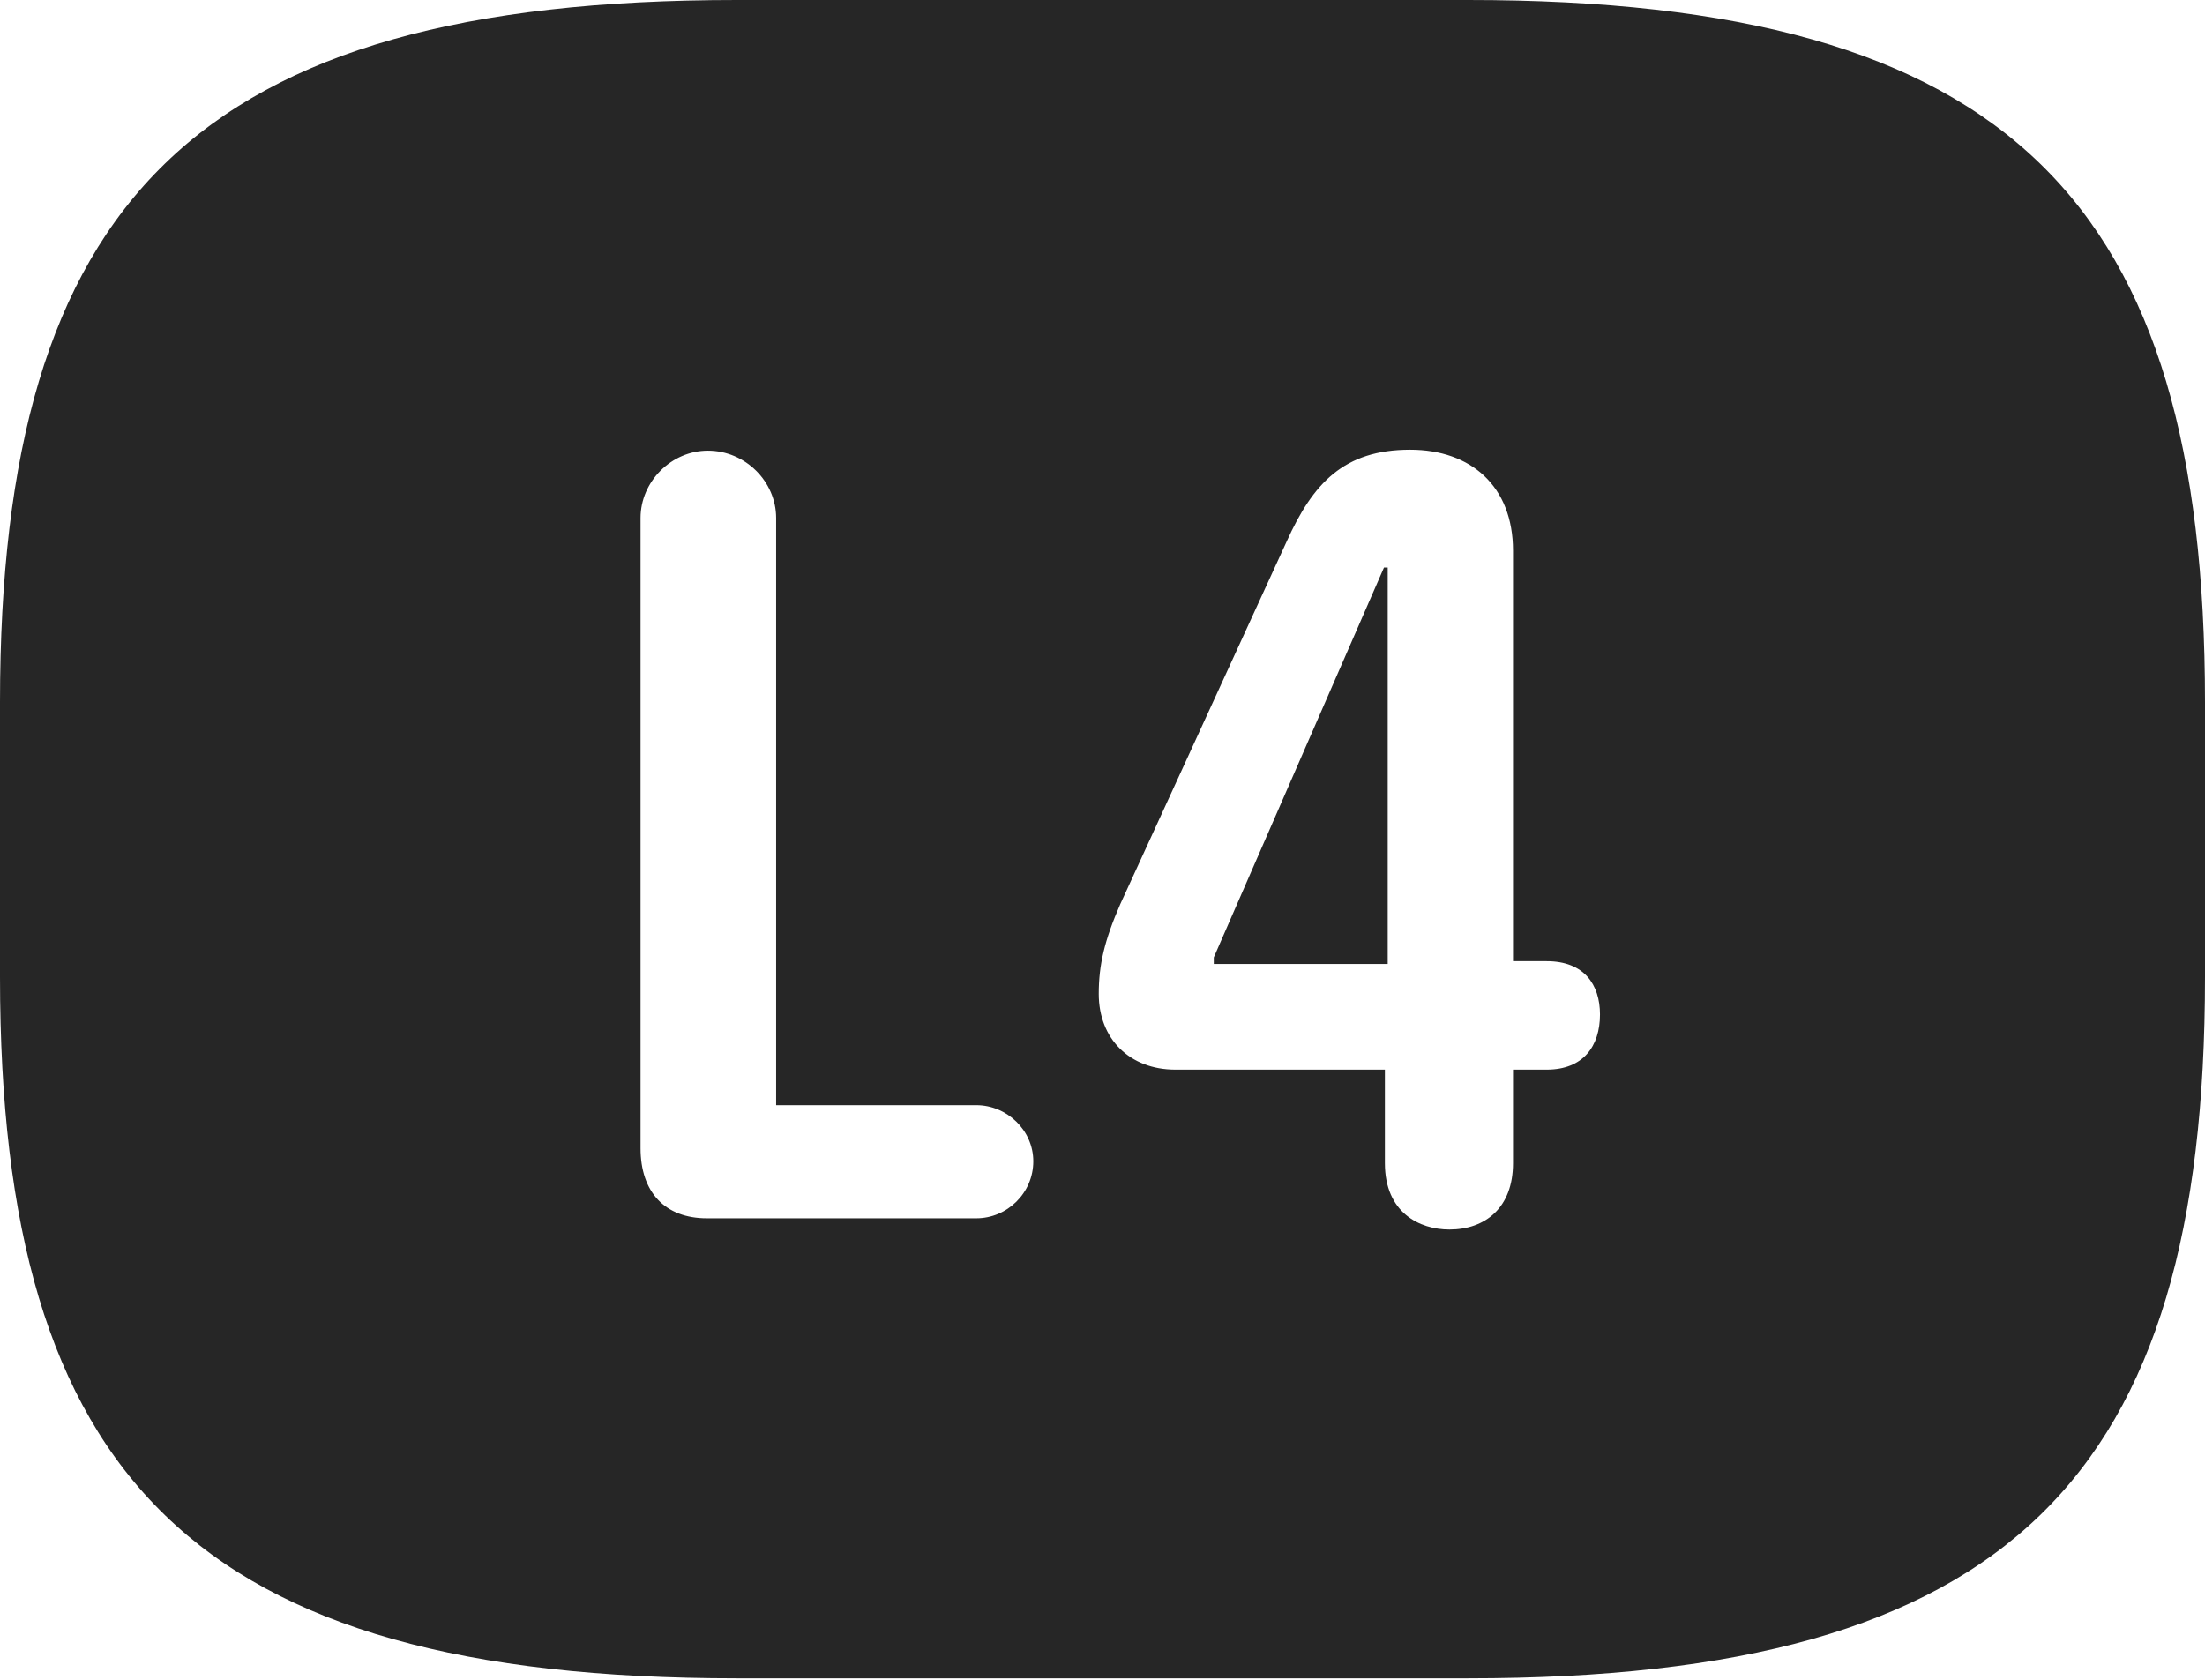 <?xml version="1.0" encoding="UTF-8"?>
<!--Generator: Apple Native CoreSVG 232.5-->
<!DOCTYPE svg
PUBLIC "-//W3C//DTD SVG 1.1//EN"
       "http://www.w3.org/Graphics/SVG/1.1/DTD/svg11.dtd">
<svg version="1.1" xmlns="http://www.w3.org/2000/svg" xmlns:xlink="http://www.w3.org/1999/xlink" width="115.137" height="87.744">
 <g>
  <rect height="87.744" opacity="0" width="115.137" x="0" y="0"/>
  <path d="M115.137 36.67L115.137 51.025C115.137 77.148 104.98 87.647 76.66 87.647L38.477 87.647C10.156 87.647 0 77.148 0 51.025L0 36.67C0 10.547 10.156 0 38.477 0L76.66 0C104.98 0 115.137 10.547 115.137 36.67ZM67.188 28.271L58.496 47.217C57.666 49.121 57.373 50.391 57.373 51.904C57.373 54.248 58.984 55.859 61.377 55.859L72.314 55.859L72.314 60.742C72.314 63.33 74.121 64.209 75.684 64.209C77.539 64.209 79.004 63.086 79.004 60.742L79.004 55.859L80.762 55.859C82.666 55.859 83.545 54.639 83.545 52.978C83.545 51.416 82.715 50.195 80.762 50.195L79.004 50.195L79.004 28.76C79.004 25.391 76.807 23.486 73.633 23.486C70.166 23.486 68.555 25.244 67.188 28.271ZM33.447 27.051L33.447 59.961C33.447 62.256 34.717 63.623 36.914 63.623L50.977 63.623C52.588 63.623 53.955 62.305 53.955 60.645C53.955 59.033 52.588 57.715 50.977 57.715L40.527 57.715L40.527 27.051C40.527 25.146 38.916 23.535 36.963 23.535C35.059 23.535 33.447 25.146 33.447 27.051ZM72.461 50.342L63.379 50.342L63.379 50L72.266 29.639L72.461 29.639Z" fill="#000000" fill-opacity="0.85"/>
 </g>
</svg>
